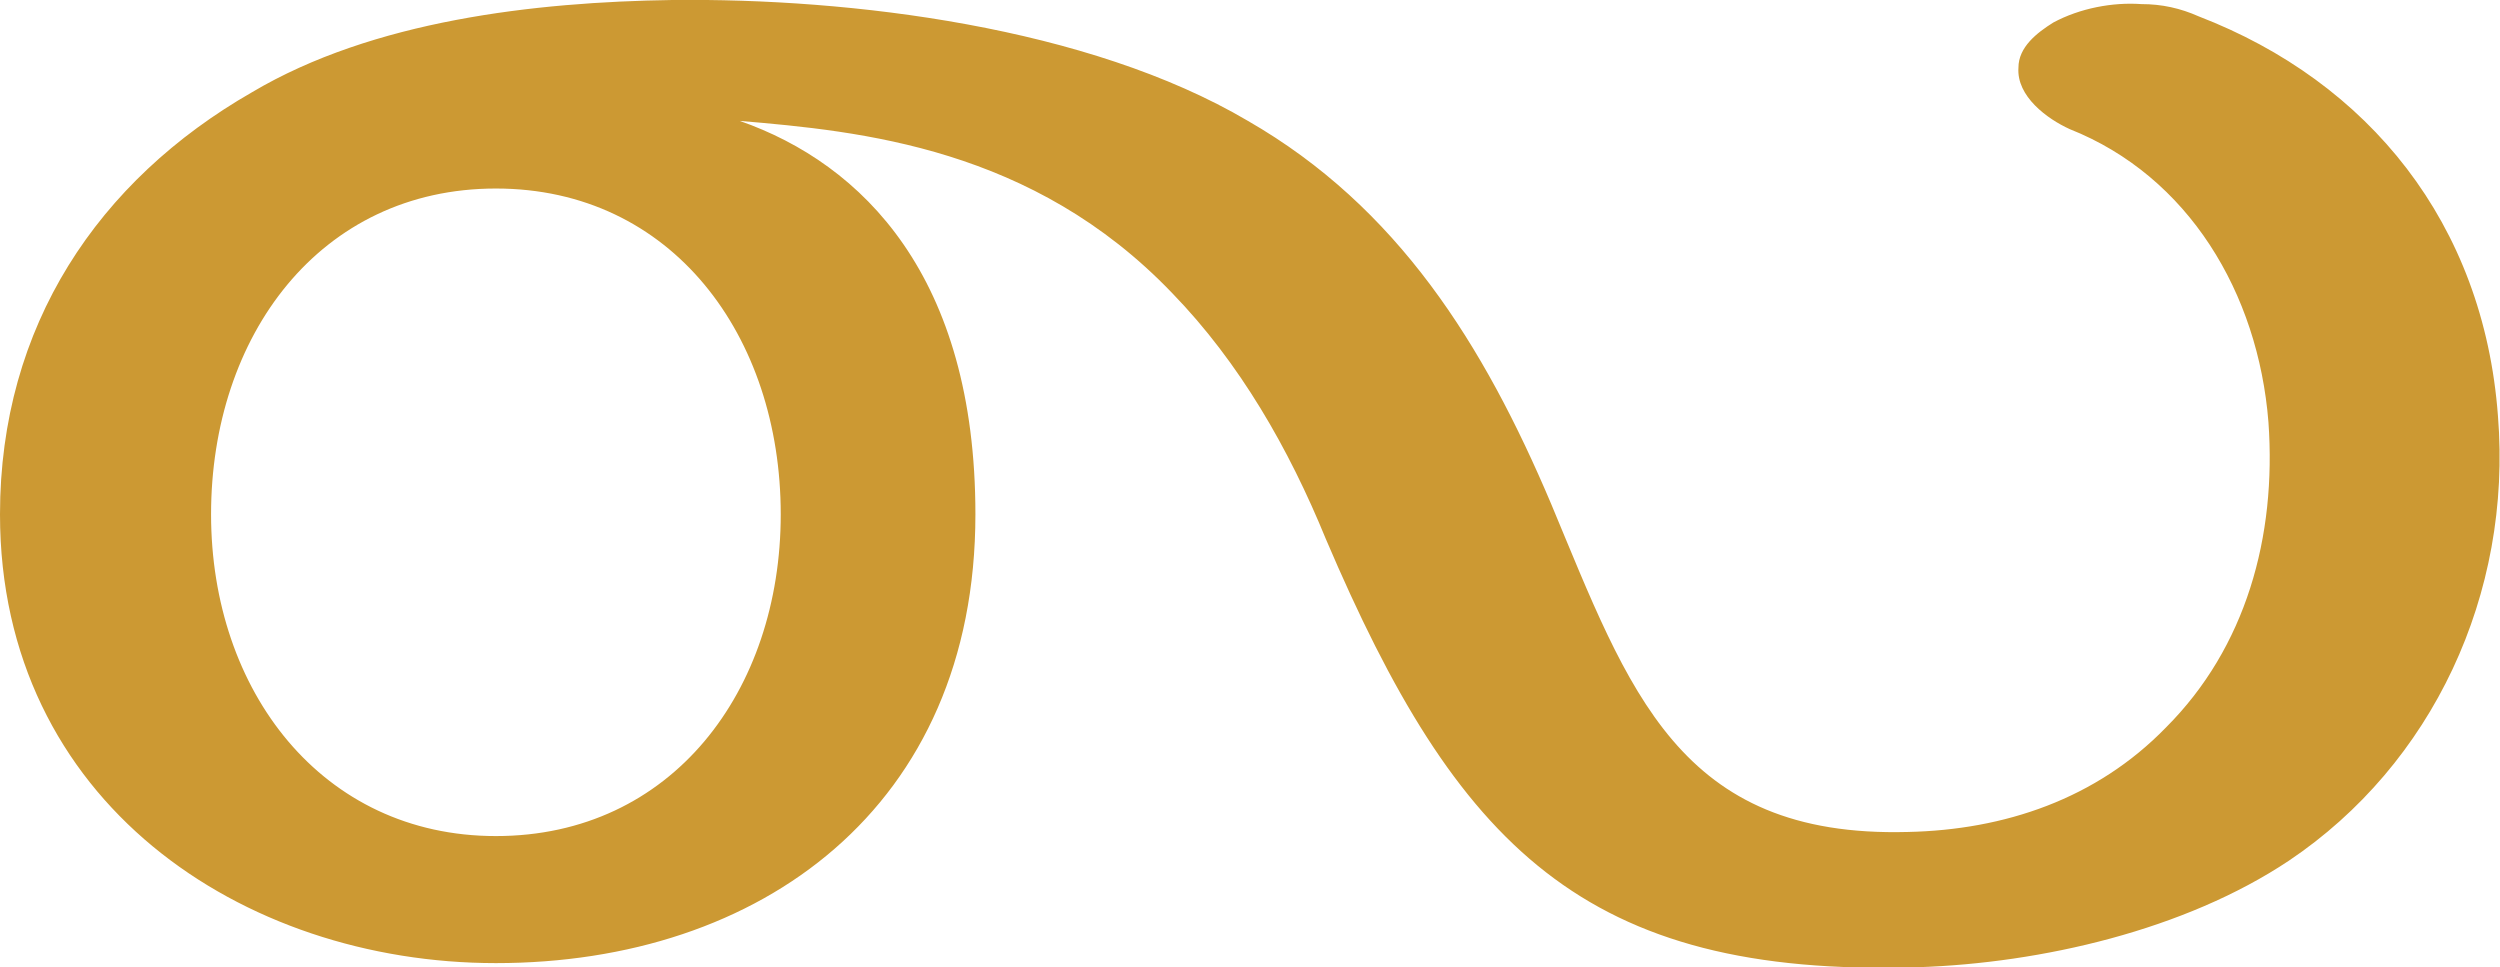 <?xml version="1.0" encoding="UTF-8"?>
<!DOCTYPE svg PUBLIC "-//W3C//DTD SVG 1.1//EN" "http://www.w3.org/Graphics/SVG/1.1/DTD/svg11.dtd">
<!-- Creator: CorelDRAW X8 -->
<svg xmlns="http://www.w3.org/2000/svg" xml:space="preserve" width="1220px" height="472px" version="1.1" style="shape-rendering:geometricPrecision; text-rendering:geometricPrecision; image-rendering:optimizeQuality; fill-rule:evenodd; clip-rule:evenodd"
viewBox="0 0 1220 472"
 xmlns:xlink="http://www.w3.org/1999/xlink">
 <defs>
  <style type="text/css">
   <![CDATA[
    .fil0 {fill:#CC9933;fill-rule:nonzero}
   ]]>
  </style>
 </defs>
 <g id="Layer_x0020_1">
  <path class="fil0" d="M328 0c-67,1 -146,10 -205,45 -75,43 -123,114 -123,206 0,140 118,219 242,219 129,0 234,-76 234,-219 0,-116 -55,-171 -115,-192 59,5 143,13 211,84 33,34 57,76 75,120 64,150 126,214 289,209 60,-2 130,-18 181,-52 70,-47 109,-130 102,-217 -7,-94 -63,-163 -146,-195 -9,-4 -18,-6 -28,-6 -14,-1 -30,2 -43,9 -8,5 -17,12 -17,22 -1,14 14,25 25,30 58,23 92,80 97,143 4,56 -11,110 -50,149 -34,35 -79,50 -126,51 -112,3 -136,-69 -174,-160 -33,-78 -75,-145 -148,-187 -78,-46 -194,-60 -281,-59zm53 251c0,86 -53,157 -139,157 -85,0 -139,-71 -139,-157 0,-87 53,-159 139,-159 86,0 139,72 139,159z"/>
 </g>
</svg>
